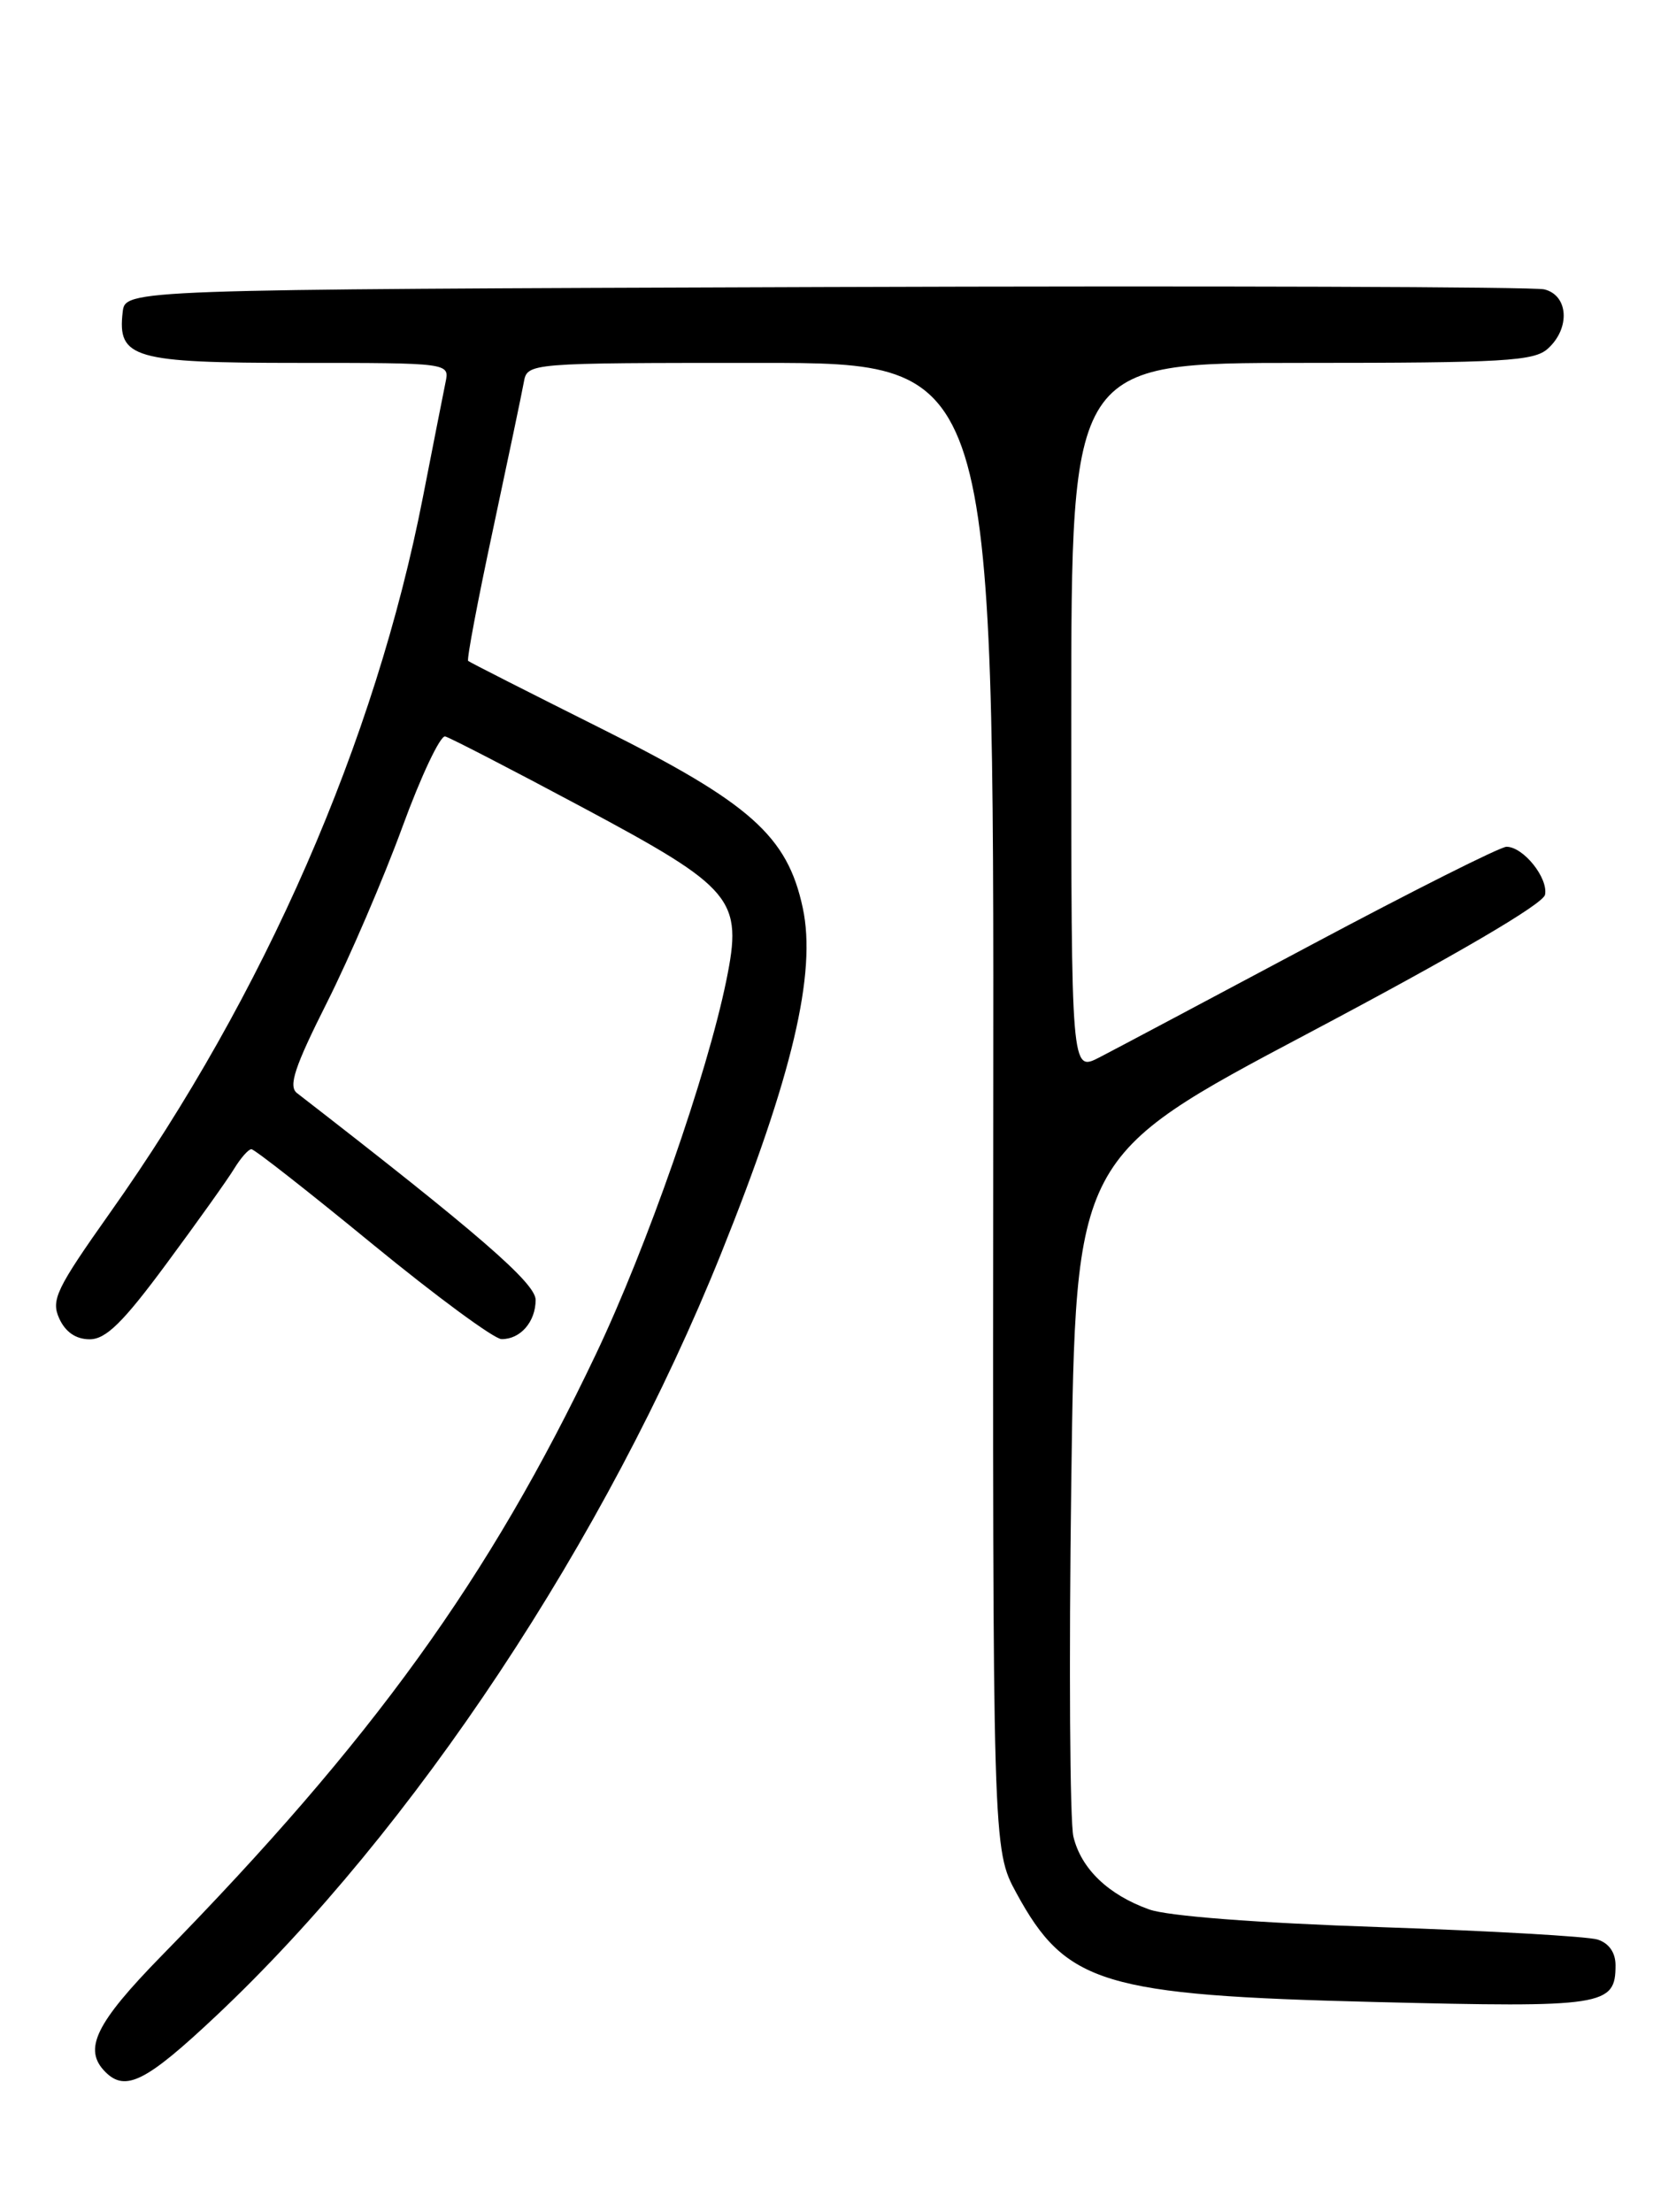 <?xml version="1.0" encoding="UTF-8" standalone="no"?>
<!DOCTYPE svg PUBLIC "-//W3C//DTD SVG 1.1//EN" "http://www.w3.org/Graphics/SVG/1.1/DTD/svg11.dtd" >
<svg xmlns="http://www.w3.org/2000/svg" xmlns:xlink="http://www.w3.org/1999/xlink" version="1.1" viewBox="0 0 194 256">
 <g >
 <path fill="currentColor"
d=" M 25.01 233.31 C 47.90 211.77 70.18 178.14 83.49 145.02 C 91.72 124.55 94.54 112.61 92.92 105.07 C 91.14 96.75 86.85 92.94 69.62 84.33 C 61.31 80.17 54.36 76.65 54.19 76.49 C 54.01 76.33 55.30 69.52 57.05 61.35 C 58.79 53.18 60.41 45.49 60.63 44.25 C 61.04 42.00 61.04 42.00 88.04 42.00 C 115.05 42.00 115.05 42.00 114.97 128.02 C 114.90 214.04 114.90 214.04 117.65 219.09 C 123.38 229.62 127.66 230.92 159.21 231.70 C 185.72 232.36 187.00 232.16 187.00 227.44 C 187.00 225.98 186.24 224.89 184.92 224.47 C 183.77 224.11 172.41 223.46 159.67 223.03 C 145.52 222.55 135.14 221.76 133.00 220.98 C 128.27 219.28 125.15 216.28 124.25 212.57 C 123.84 210.88 123.72 192.48 124.00 171.67 C 124.50 133.84 124.50 133.84 151.50 119.55 C 168.54 110.53 178.62 104.63 178.84 103.55 C 179.22 101.61 176.33 98.00 174.38 98.00 C 173.66 98.00 163.50 103.11 151.79 109.35 C 140.08 115.59 129.04 121.46 127.25 122.38 C 124.00 124.05 124.00 124.05 124.00 83.03 C 124.00 42.00 124.00 42.00 150.67 42.00 C 174.09 42.00 177.57 41.80 179.17 40.35 C 181.79 37.98 181.55 34.17 178.75 33.49 C 177.51 33.19 140.05 33.07 95.50 33.22 C 14.50 33.50 14.50 33.50 14.20 36.12 C 13.58 41.46 15.44 42.00 34.59 42.00 C 52.04 42.00 52.04 42.00 51.57 44.25 C 51.32 45.49 50.14 51.45 48.96 57.50 C 43.44 85.78 30.62 115.12 12.74 140.35 C 6.51 149.16 5.88 150.45 6.86 152.60 C 7.58 154.17 8.79 155.00 10.38 155.00 C 12.26 155.00 14.24 153.06 19.27 146.25 C 22.83 141.44 26.36 136.49 27.11 135.25 C 27.87 134.01 28.76 133.00 29.10 133.00 C 29.45 133.00 35.75 137.94 43.11 143.98 C 50.48 150.02 57.20 154.97 58.05 154.98 C 60.23 155.01 62.00 152.98 62.00 150.44 C 62.00 148.51 55.38 142.77 34.37 126.50 C 33.36 125.71 34.10 123.47 37.86 116.00 C 40.48 110.78 44.40 101.66 46.57 95.73 C 48.73 89.81 50.97 85.09 51.53 85.23 C 52.10 85.38 59.21 89.05 67.33 93.39 C 85.00 102.84 86.00 104.04 84.07 113.49 C 81.84 124.38 74.89 144.30 68.97 156.74 C 56.62 182.70 43.13 201.39 18.75 226.30 C 11.04 234.18 9.58 237.18 12.20 239.80 C 14.53 242.13 16.92 240.92 25.01 233.31 Z "/>
</g>
</svg>